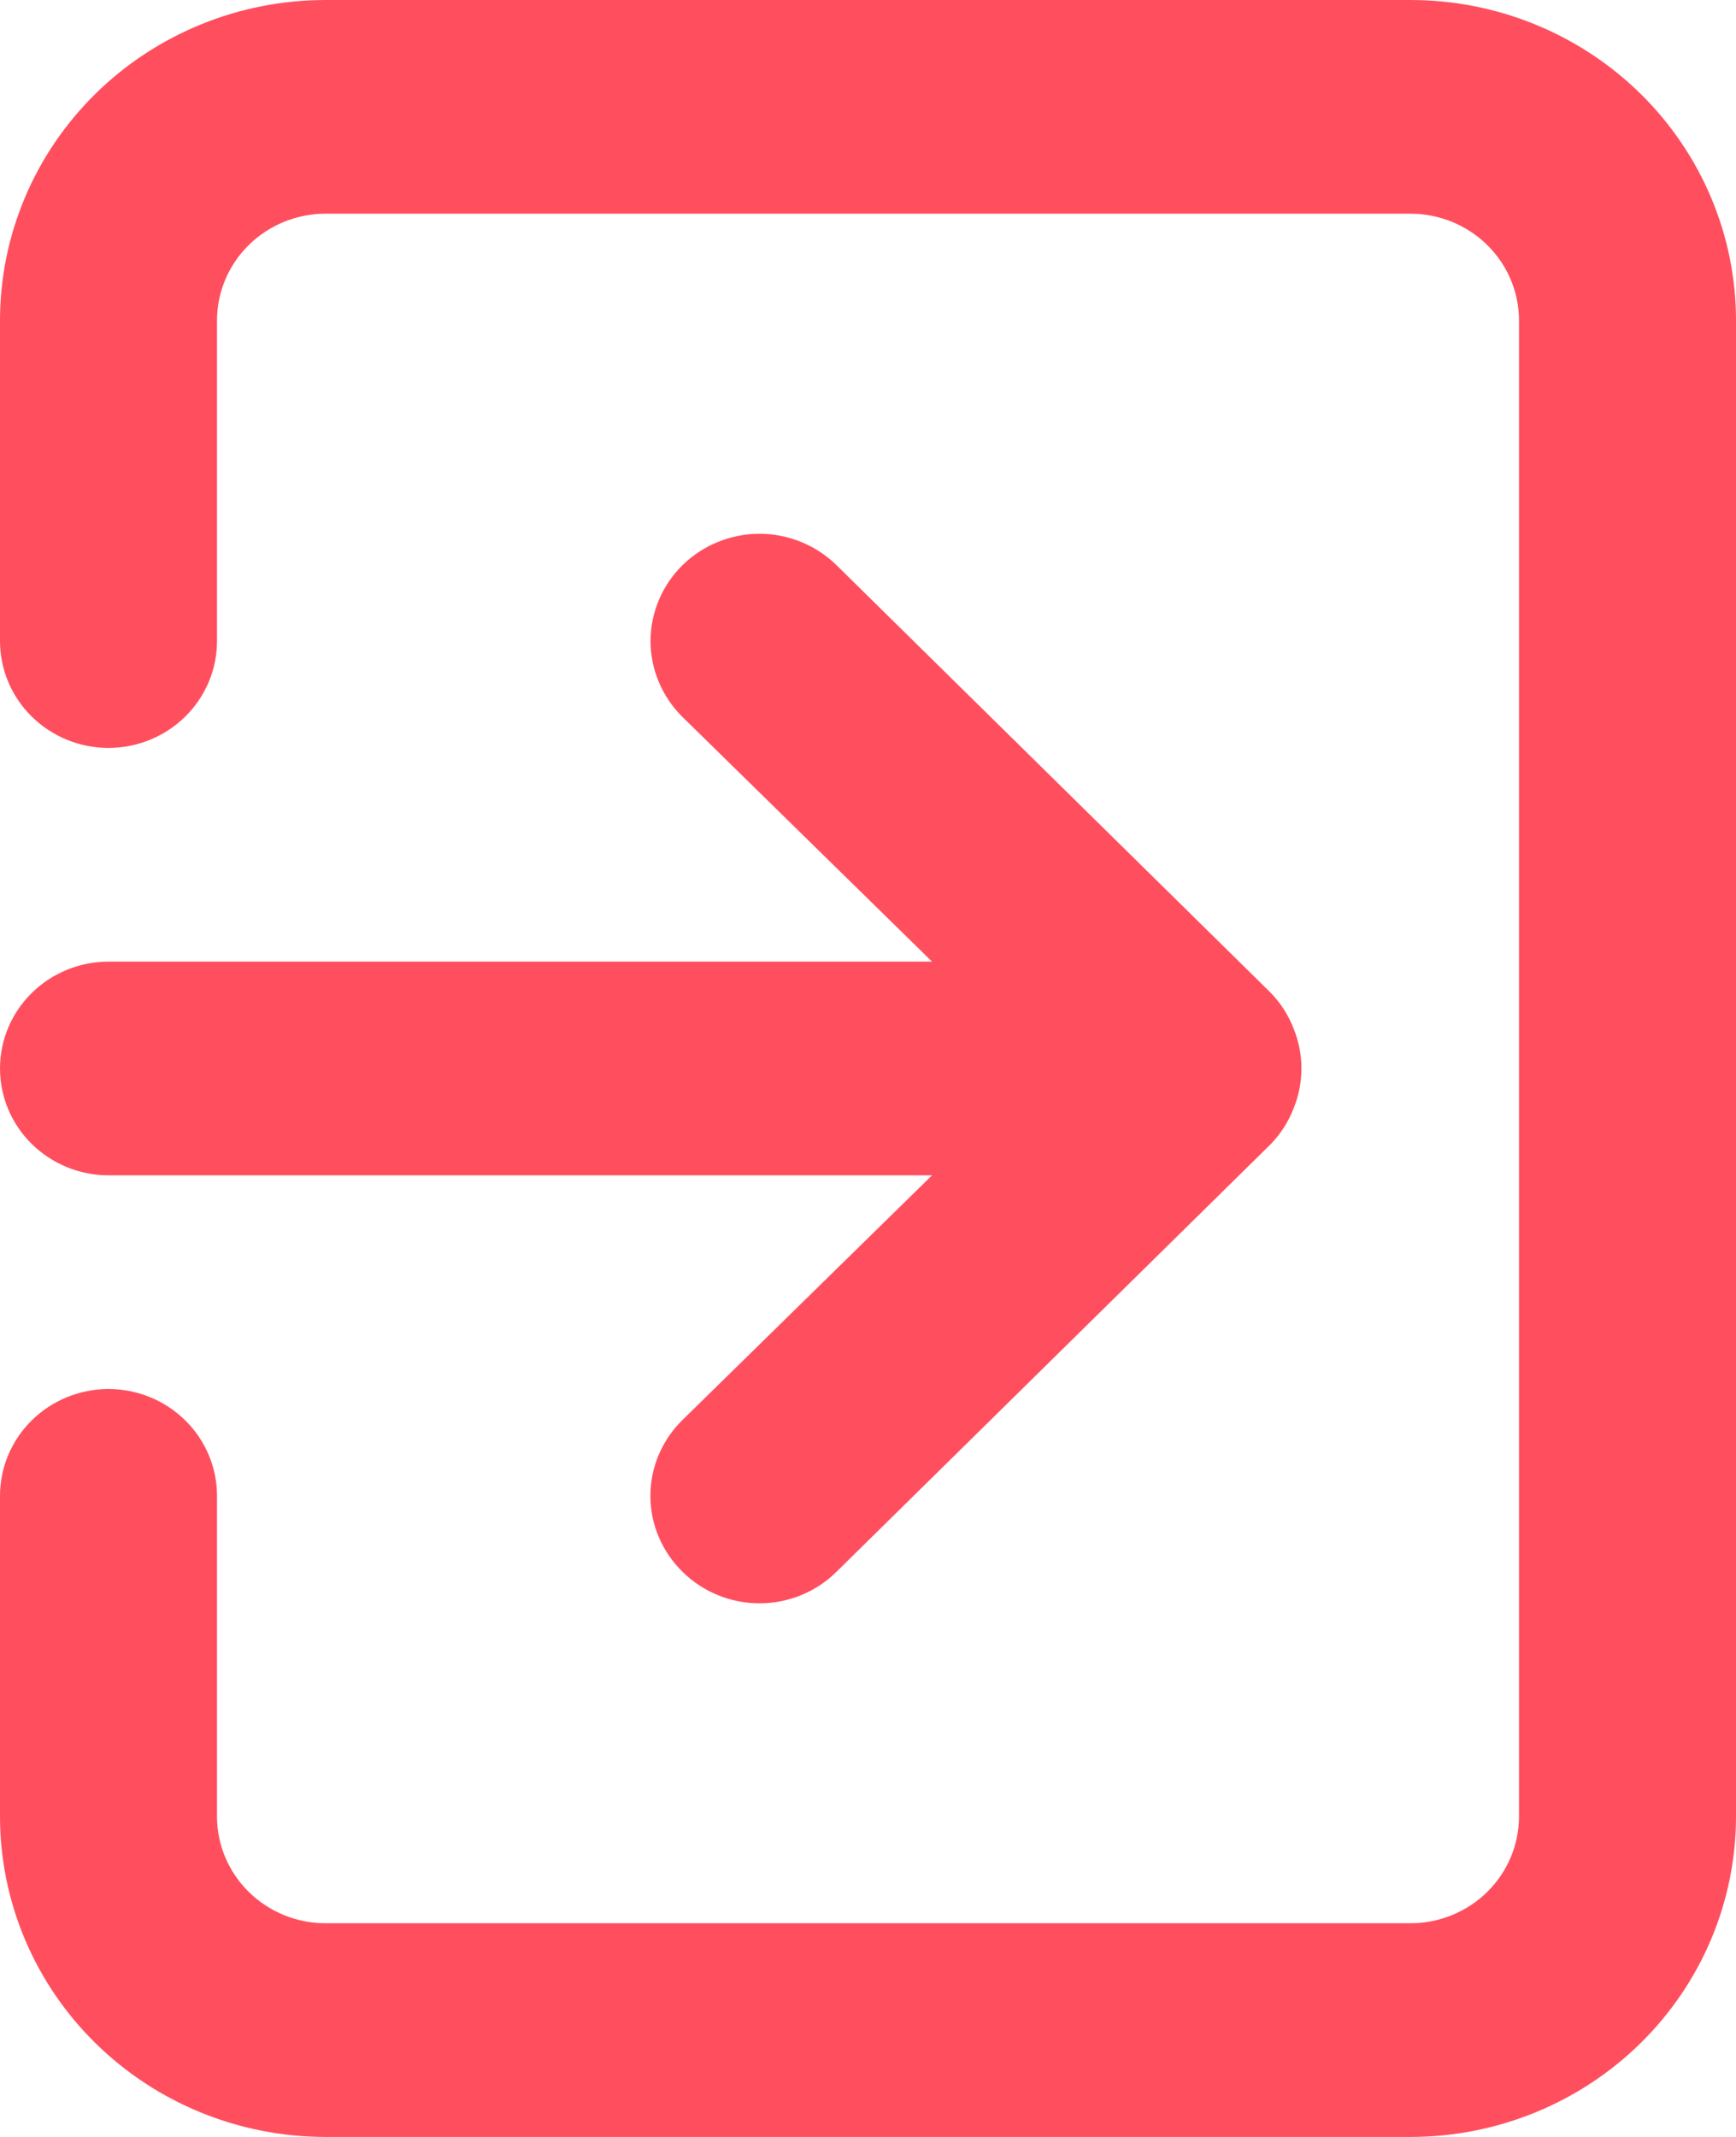 <svg width="26" height="32" viewBox="0 0 26 32" fill="none" xmlns="http://www.w3.org/2000/svg">
<path d="M0 16C0 16.424 0.171 16.831 0.476 17.131C0.781 17.431 1.194 17.6 1.625 17.6H13.959L10.221 21.264C10.069 21.413 9.948 21.59 9.866 21.785C9.783 21.98 9.741 22.189 9.741 22.4C9.741 22.611 9.783 22.82 9.866 23.015C9.948 23.21 10.069 23.387 10.221 23.536C10.372 23.686 10.552 23.805 10.75 23.886C10.948 23.968 11.161 24.009 11.375 24.009C11.589 24.009 11.802 23.968 12 23.886C12.198 23.805 12.378 23.686 12.529 23.536L19.029 17.136C19.177 16.984 19.293 16.804 19.37 16.608C19.532 16.218 19.532 15.781 19.37 15.392C19.293 15.196 19.177 15.016 19.029 14.864L12.529 8.464C12.377 8.315 12.197 8.196 11.999 8.116C11.801 8.035 11.589 7.993 11.375 7.993C11.161 7.993 10.949 8.035 10.751 8.116C10.553 8.196 10.373 8.315 10.221 8.464C10.07 8.613 9.95 8.79 9.868 8.985C9.786 9.18 9.743 9.389 9.743 9.6C9.743 9.811 9.786 10.02 9.868 10.215C9.95 10.41 10.07 10.587 10.221 10.736L13.959 14.4H1.625C1.194 14.4 0.781 14.569 0.476 14.869C0.171 15.169 0 15.576 0 16ZM21.125 0H4.875C3.582 0 2.342 0.506 1.428 1.406C0.514 2.306 0 3.527 0 4.8V9.6C0 10.024 0.171 10.431 0.476 10.731C0.781 11.031 1.194 11.2 1.625 11.2C2.056 11.2 2.469 11.031 2.774 10.731C3.079 10.431 3.25 10.024 3.25 9.6V4.8C3.25 4.376 3.421 3.969 3.726 3.669C4.031 3.369 4.444 3.2 4.875 3.2H21.125C21.556 3.2 21.969 3.369 22.274 3.669C22.579 3.969 22.75 4.376 22.75 4.8V27.2C22.75 27.624 22.579 28.031 22.274 28.331C21.969 28.631 21.556 28.8 21.125 28.8H4.875C4.444 28.8 4.031 28.631 3.726 28.331C3.421 28.031 3.25 27.624 3.25 27.2V22.4C3.25 21.976 3.079 21.569 2.774 21.269C2.469 20.969 2.056 20.8 1.625 20.8C1.194 20.8 0.781 20.969 0.476 21.269C0.171 21.569 0 21.976 0 22.4V27.2C0 28.473 0.514 29.694 1.428 30.594C2.342 31.494 3.582 32 4.875 32H21.125C22.418 32 23.658 31.494 24.572 30.594C25.486 29.694 26 28.473 26 27.2V4.8C26 3.527 25.486 2.306 24.572 1.406C23.658 0.506 22.418 0 21.125 0Z" fill="#FF4F5F"/>
</svg>

